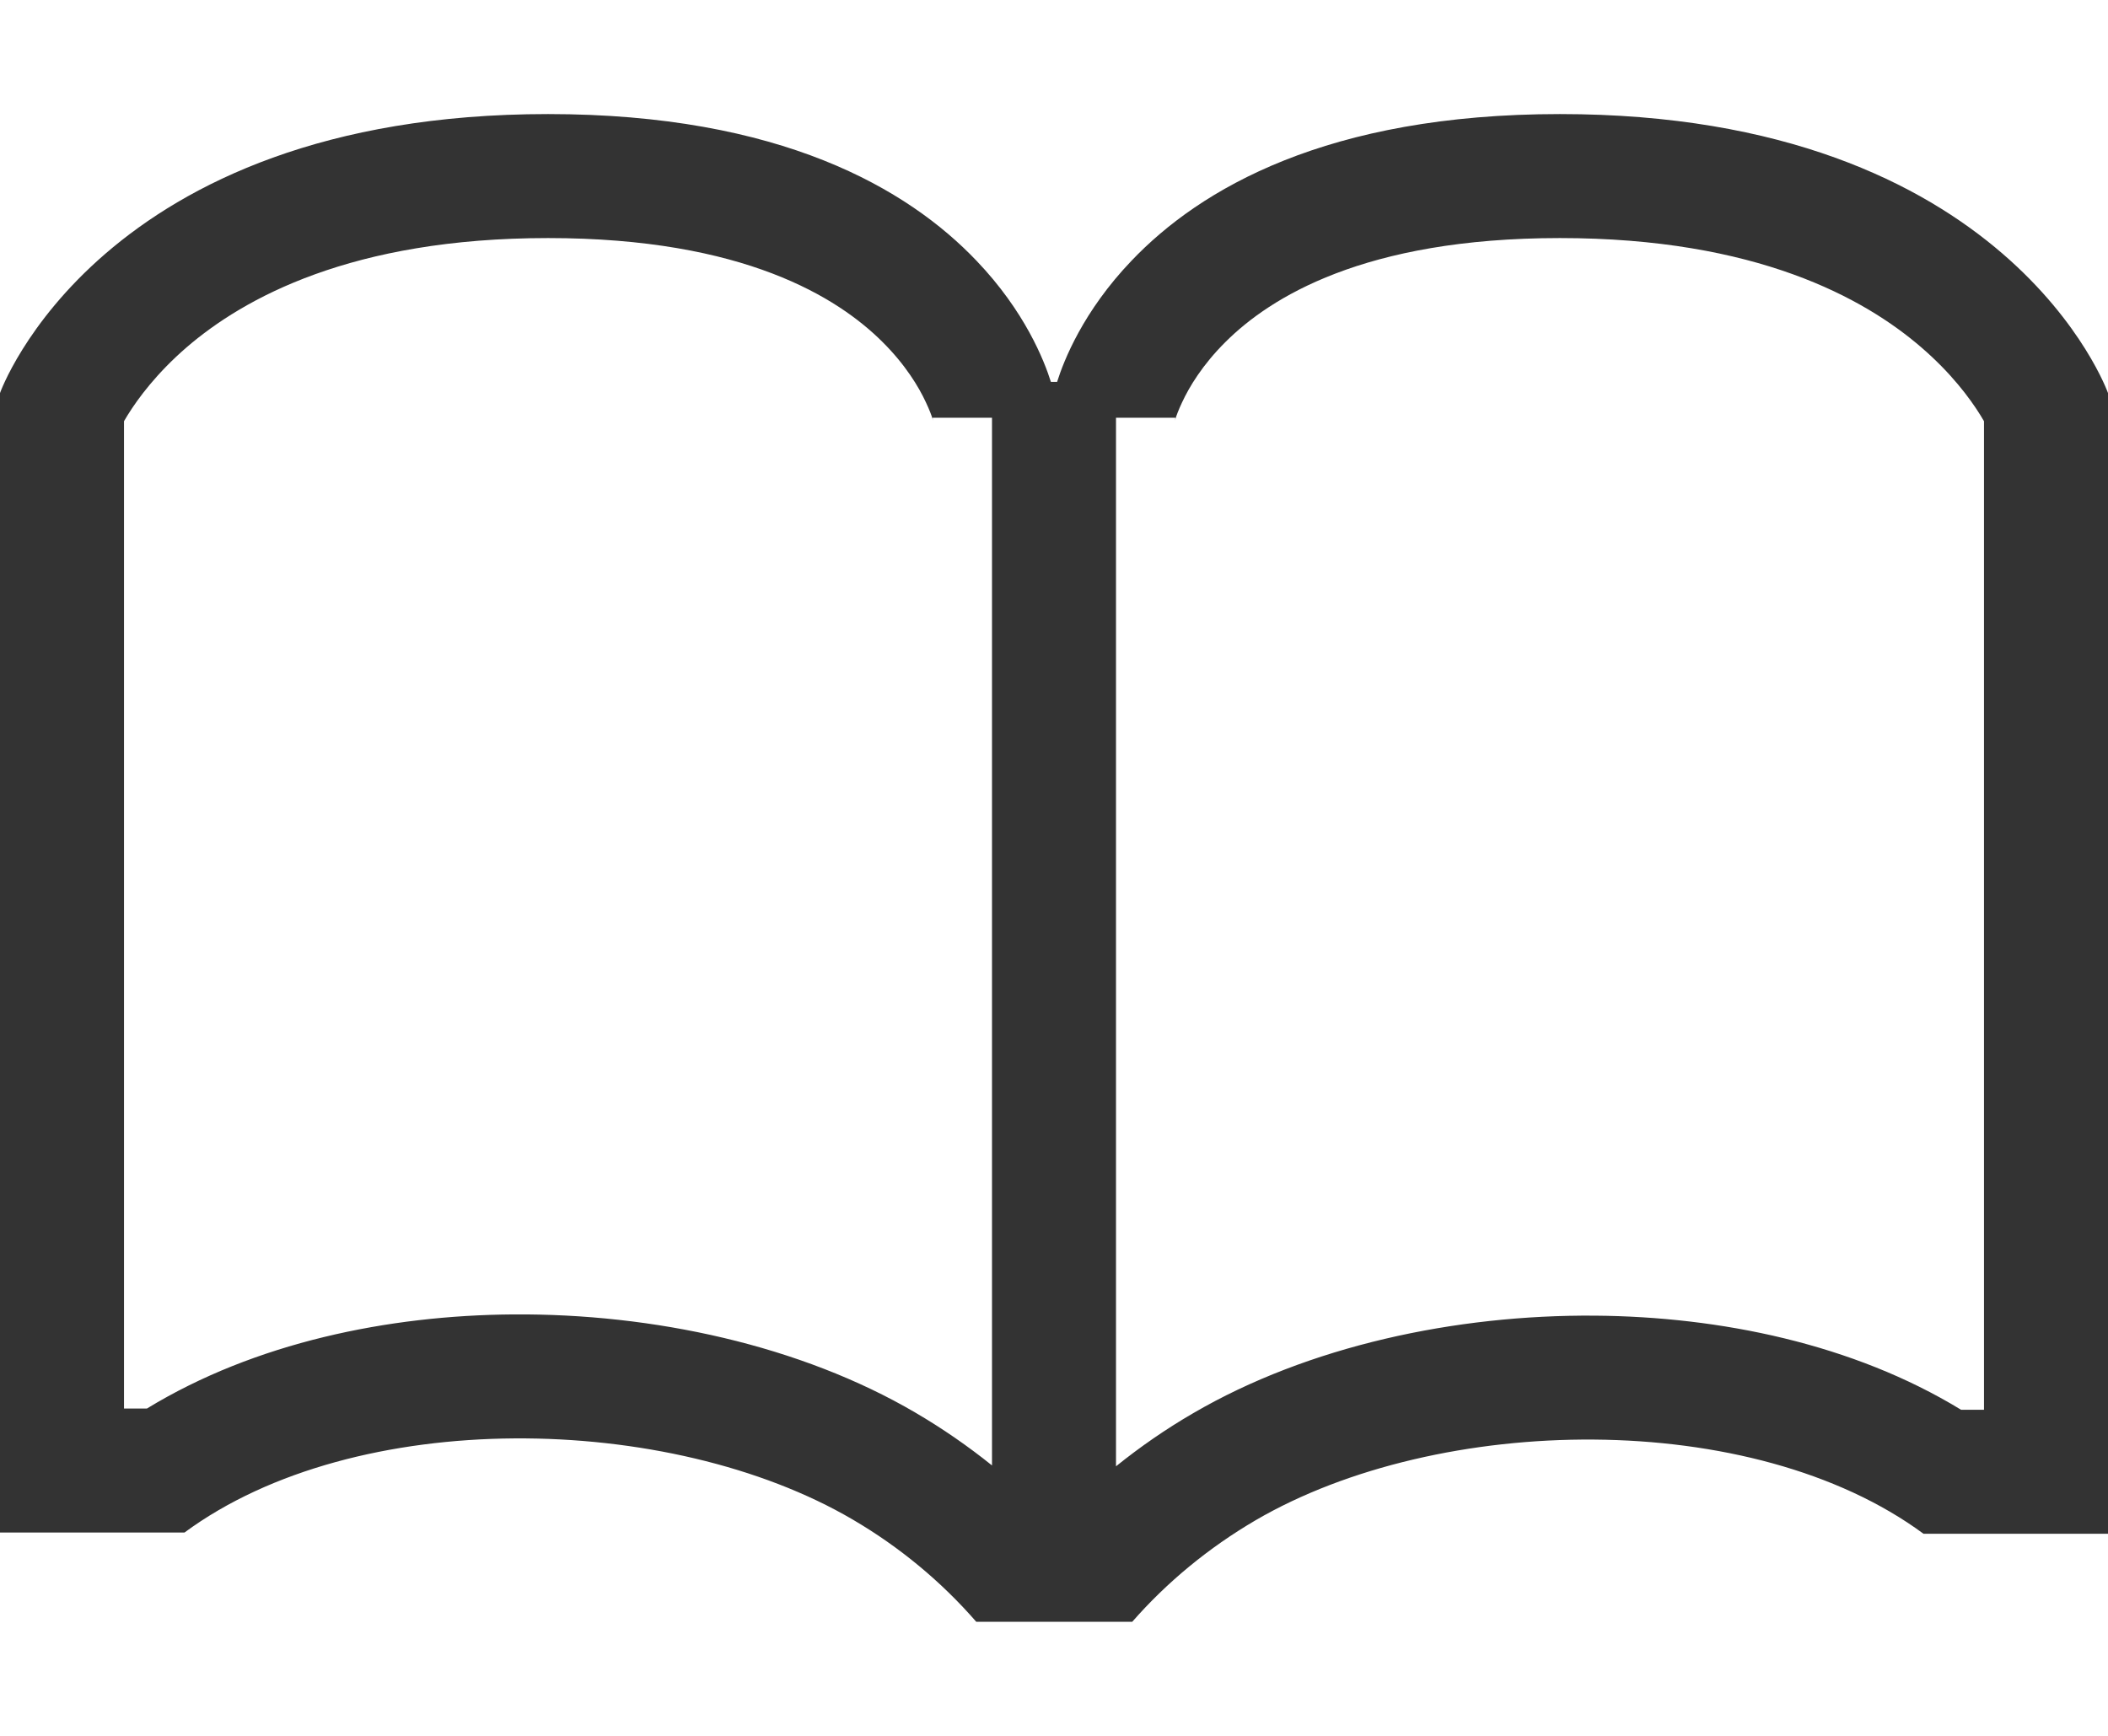 <svg width="17" height="14" viewBox="0 0 17 14" fill="none" xmlns="http://www.w3.org/2000/svg">
<path fill-rule="evenodd" clip-rule="evenodd" d="M7.873 13.08H9.131C9.411 12.76 9.747 12.483 10.126 12.261C11.604 11.399 14.131 11.352 15.512 12.37H16H17V11.37V3.17C17 3.17 16.203 0.92 12.58 0.92C10.705 0.92 9.678 1.522 9.124 2.104C8.735 2.511 8.579 2.908 8.525 3.08H8.475C8.421 2.908 8.265 2.511 7.876 2.104C7.322 1.522 6.295 0.92 4.42 0.92C0.797 0.92 0 3.17 0 3.17V11.36V12.36H1H1.488C2.87 11.341 5.399 11.39 6.876 12.255C7.257 12.478 7.593 12.758 7.873 13.08ZM9 3.369V11.826C9.195 11.669 9.403 11.525 9.622 11.398C10.549 10.857 11.737 10.602 12.863 10.611C13.869 10.619 14.944 10.838 15.815 11.37H16V3.397C15.991 3.381 15.981 3.365 15.97 3.347C15.884 3.209 15.734 3.008 15.495 2.802C15.035 2.405 14.165 1.92 12.58 1.92C10.994 1.92 10.24 2.404 9.886 2.755C9.697 2.942 9.59 3.122 9.533 3.245C9.504 3.306 9.487 3.353 9.48 3.376C9.476 3.388 9.474 3.394 9.475 3.393L9.476 3.387L9.478 3.379L9.479 3.374L9.479 3.372L9.48 3.37C9.48 3.37 9.48 3.37 9.474 3.369H9ZM8 3.369H7.526C7.52 3.37 7.52 3.37 7.52 3.37L7.521 3.372L7.521 3.374L7.522 3.379L7.524 3.387L7.525 3.393C7.526 3.394 7.524 3.388 7.52 3.376C7.513 3.353 7.496 3.306 7.467 3.245C7.41 3.122 7.303 2.942 7.114 2.755C6.76 2.404 6.006 1.92 4.42 1.92C2.835 1.92 1.965 2.405 1.504 2.802C1.266 3.008 1.116 3.209 1.03 3.347C1.019 3.365 1.009 3.381 1 3.397V11.36H1.185C2.057 10.828 3.133 10.608 4.139 10.601C5.267 10.593 6.455 10.85 7.382 11.393C7.599 11.52 7.806 11.663 8 11.819V3.369Z" fill="black" fill-opacity="0.8"/>
</svg>
